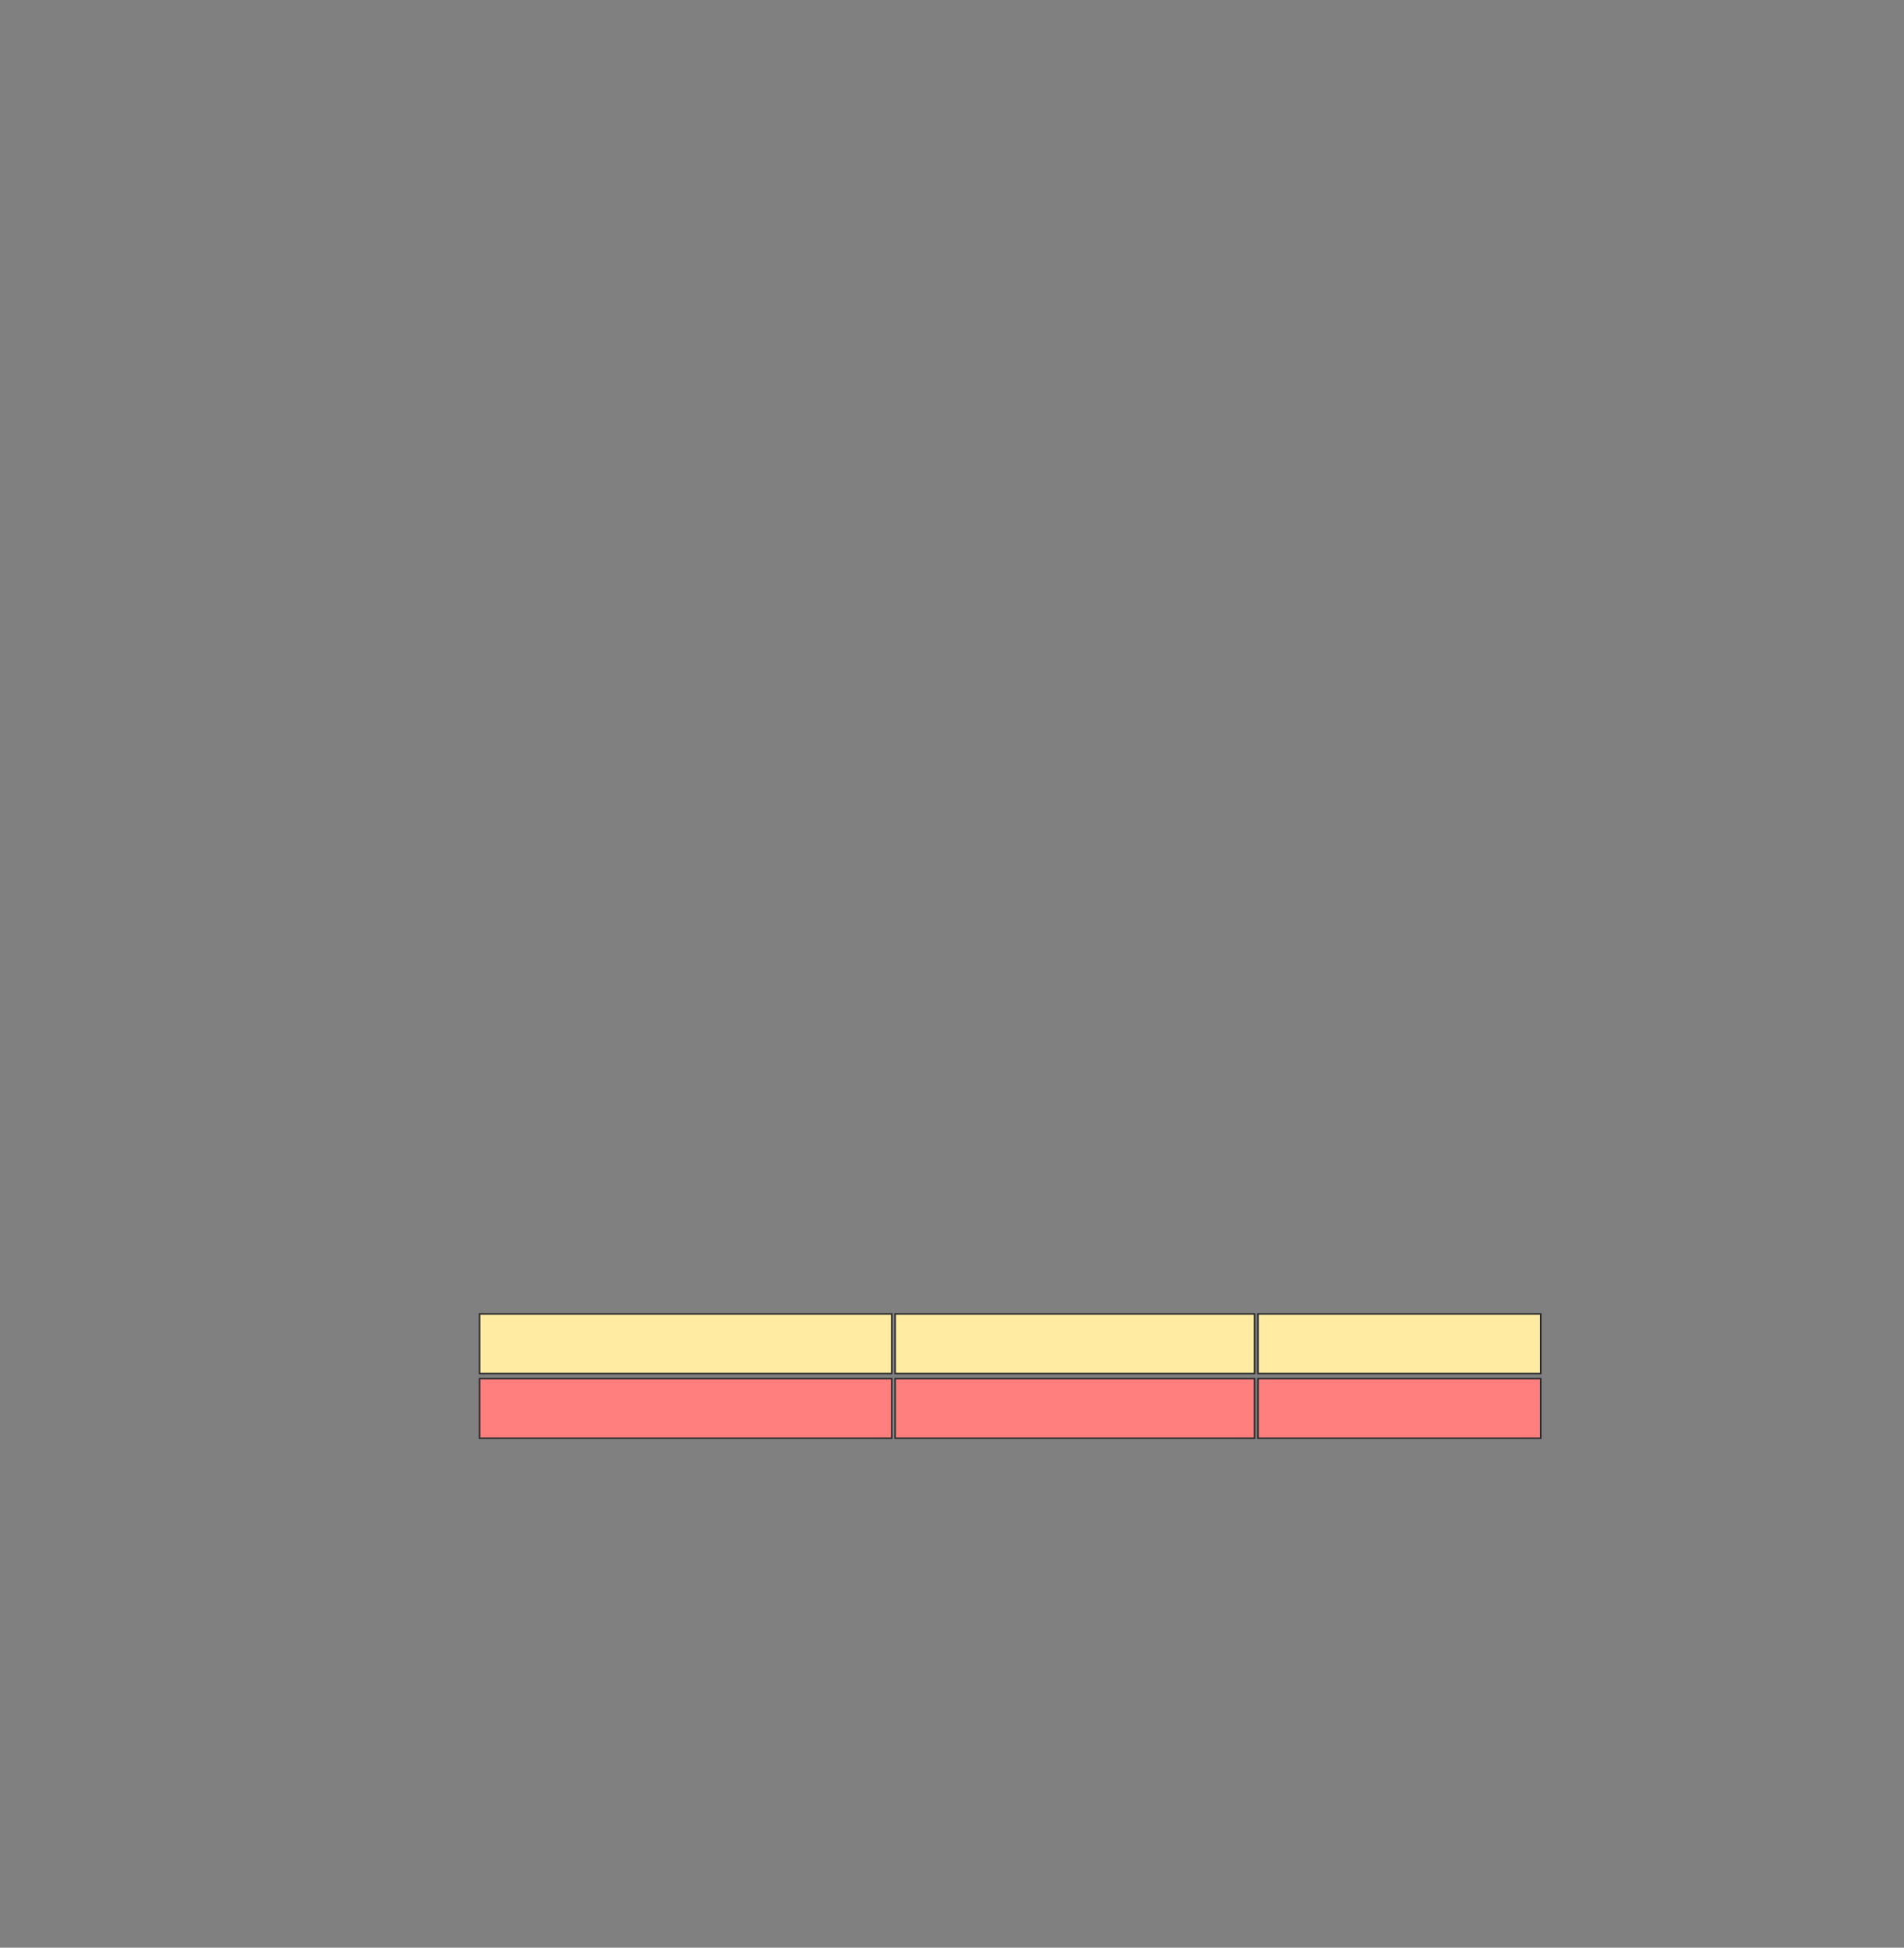 <svg height="1243" width="1215" xmlns="http://www.w3.org/2000/svg"><rect width="100%" height="100%" fill="#808080" stroke="none"/><g stroke="#2d2d2d"><g fill="#ffeba2"><path d="m306.014 838.522h263.043v38.043h-263.043z"/><path d="m571.232 838.522h229.348v38.043h-229.348z"/><path d="m802.754 838.522h180.435v38.043h-180.435z"/></g><path d="m802.754 879.826h180.435v38.043h-180.435z" fill="#ff7e7e"/><path d="m306.014 879.826h263.043v38.043h-263.043z" fill="#ff7e7e"/><path d="m571.232 879.826h229.348v38.043h-229.348z" fill="#ff7e7e"/></g></svg>